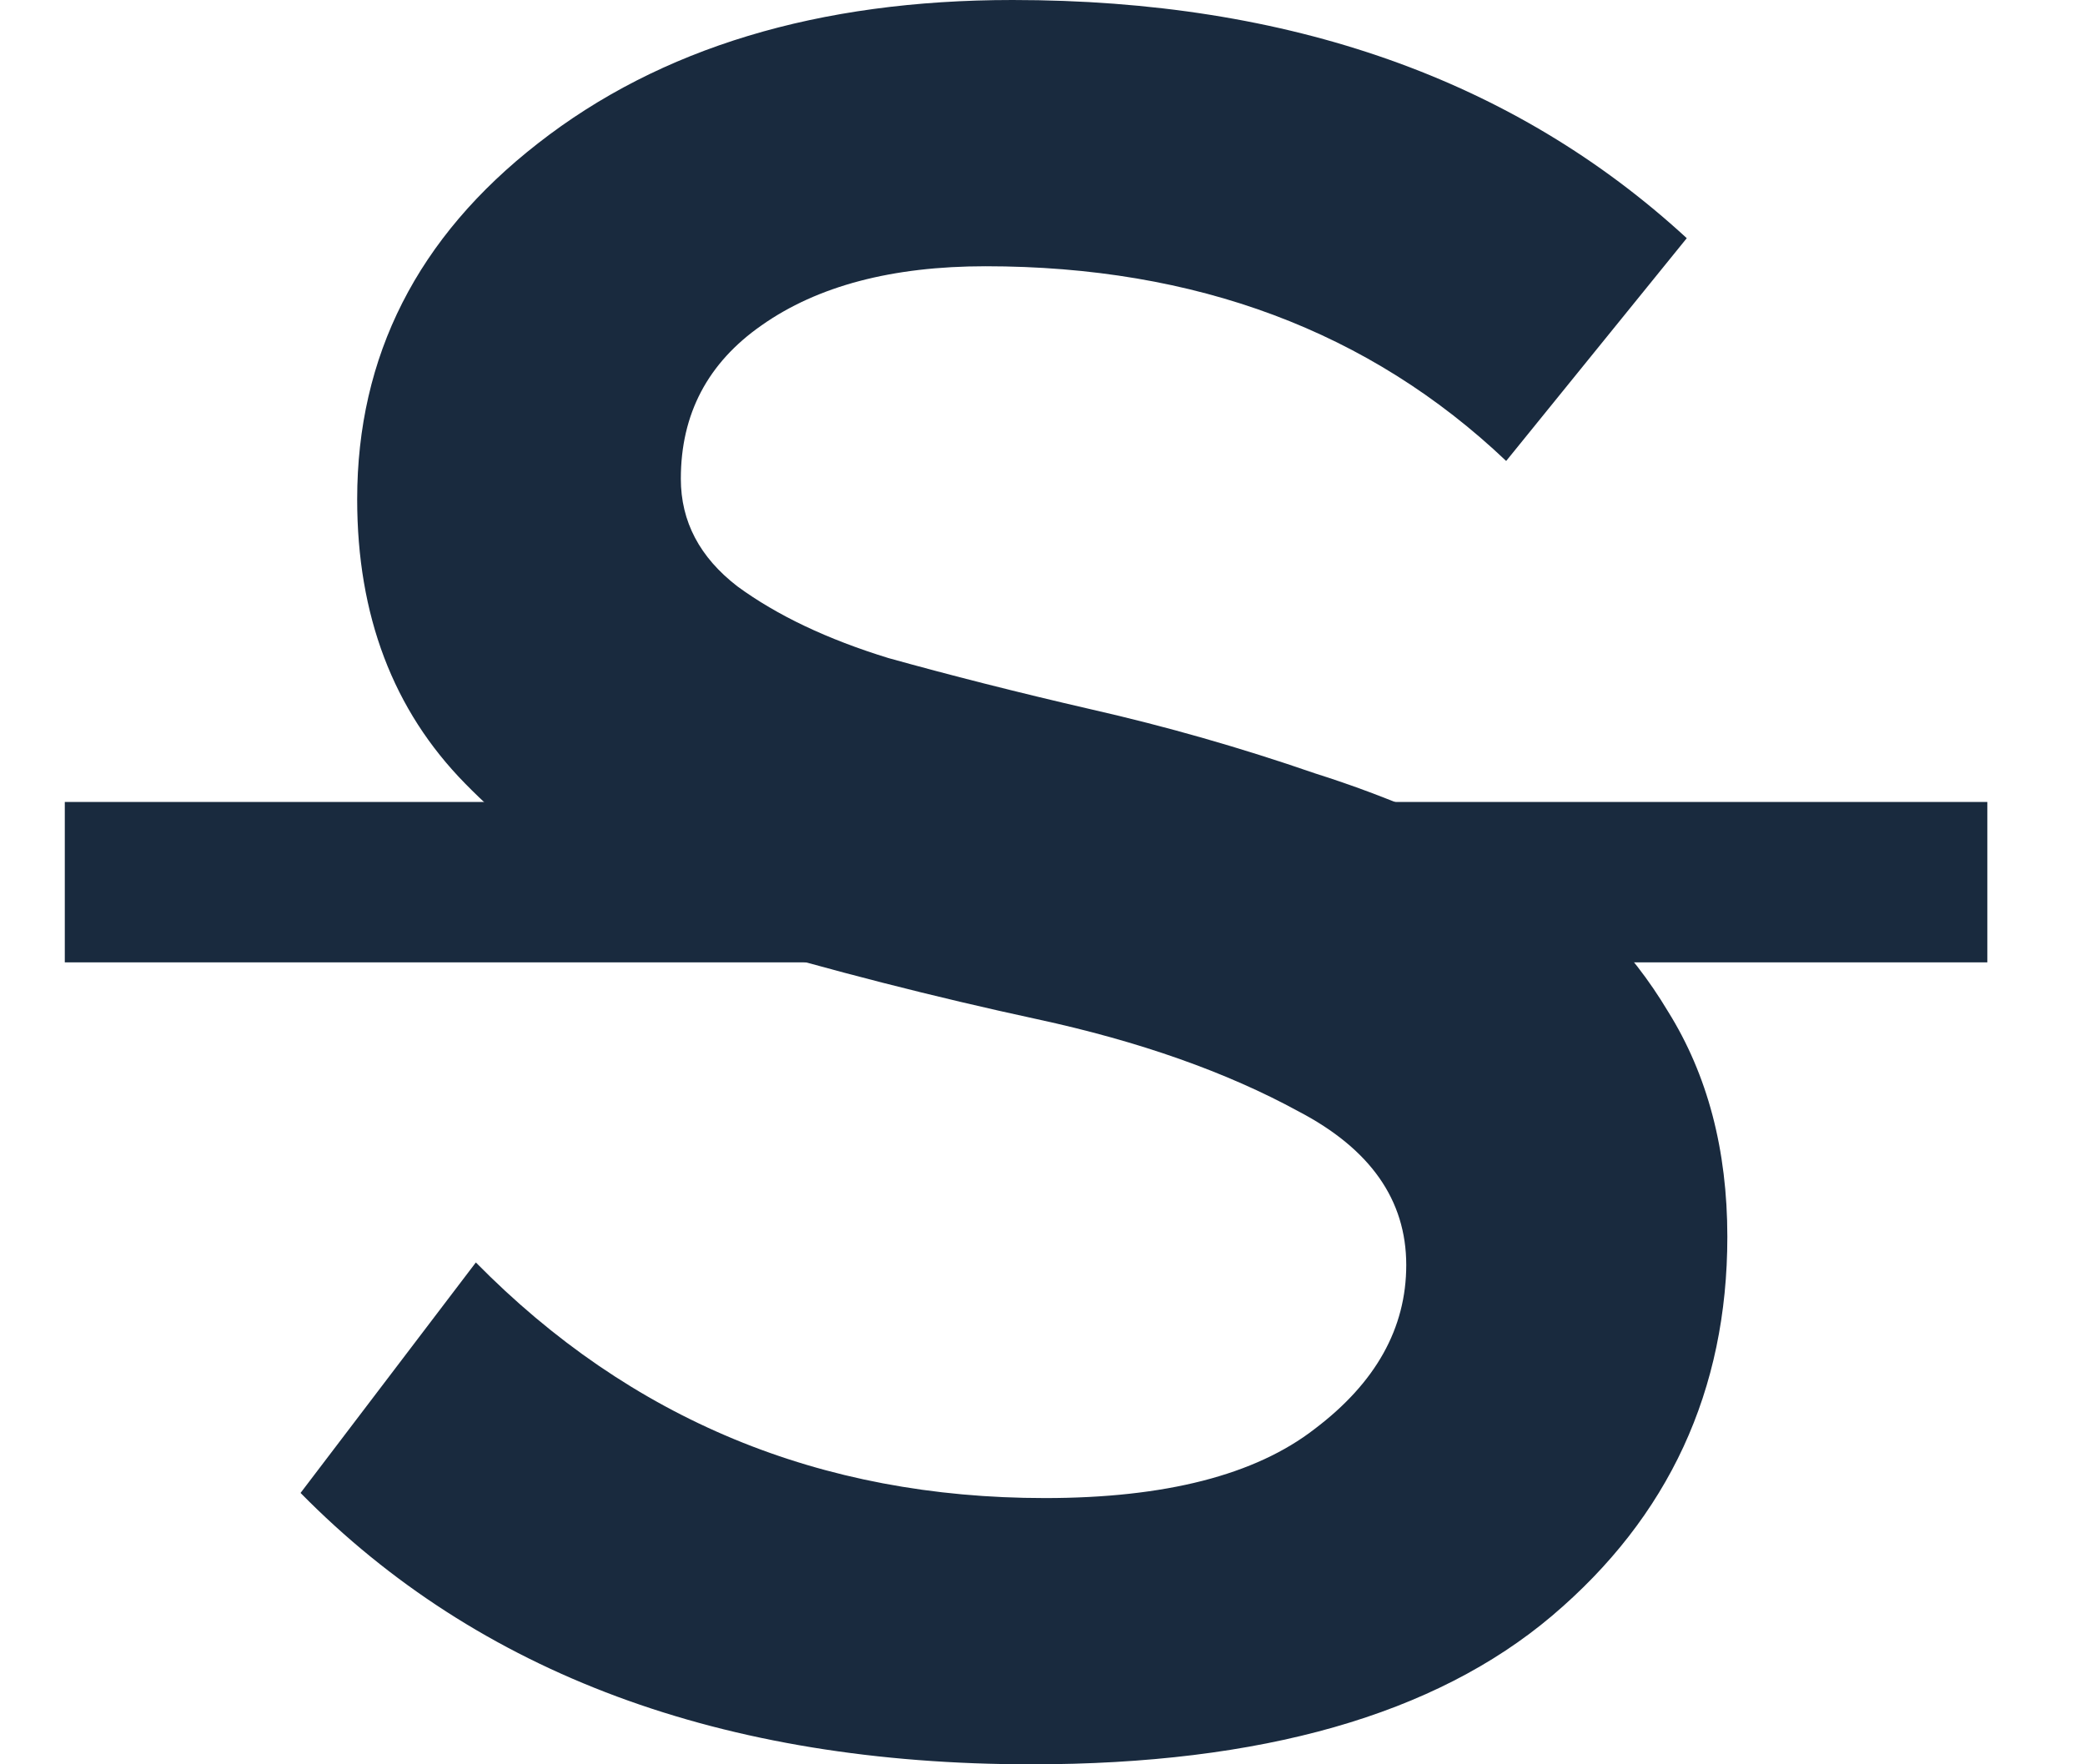 <svg width="13" height="11" viewBox="0 0 13 11" fill="none" xmlns="http://www.w3.org/2000/svg">
<path d="M6.431 11C4.503 11 2.984 10.436 1.874 9.308L2.967 7.871C3.931 8.85 5.114 9.34 6.515 9.34C7.266 9.34 7.827 9.196 8.197 8.909C8.578 8.621 8.768 8.281 8.768 7.887C8.768 7.482 8.544 7.163 8.096 6.929C7.647 6.684 7.104 6.492 6.465 6.354C5.826 6.216 5.181 6.051 4.531 5.859C3.892 5.668 3.348 5.343 2.9 4.885C2.451 4.428 2.227 3.837 2.227 3.113C2.227 2.219 2.603 1.479 3.354 0.894C4.116 0.298 5.103 0 6.313 0C8.04 0 9.441 0.495 10.517 1.485L9.391 2.874C8.539 2.065 7.457 1.66 6.145 1.66C5.562 1.66 5.097 1.783 4.749 2.028C4.413 2.262 4.245 2.581 4.245 2.985C4.245 3.252 4.363 3.475 4.598 3.656C4.845 3.837 5.159 3.986 5.54 4.103C5.921 4.209 6.341 4.316 6.801 4.422C7.272 4.529 7.737 4.662 8.197 4.821C8.668 4.97 9.094 5.157 9.475 5.38C9.856 5.604 10.164 5.912 10.4 6.306C10.646 6.7 10.77 7.168 10.77 7.711C10.77 8.669 10.405 9.457 9.677 10.074C8.948 10.691 7.866 11 6.431 11Z" fill="#192A3E"/>
<path d="M0.404 5H12.391V6H0.404V5Z" fill="#192A3E"/>
</svg>
